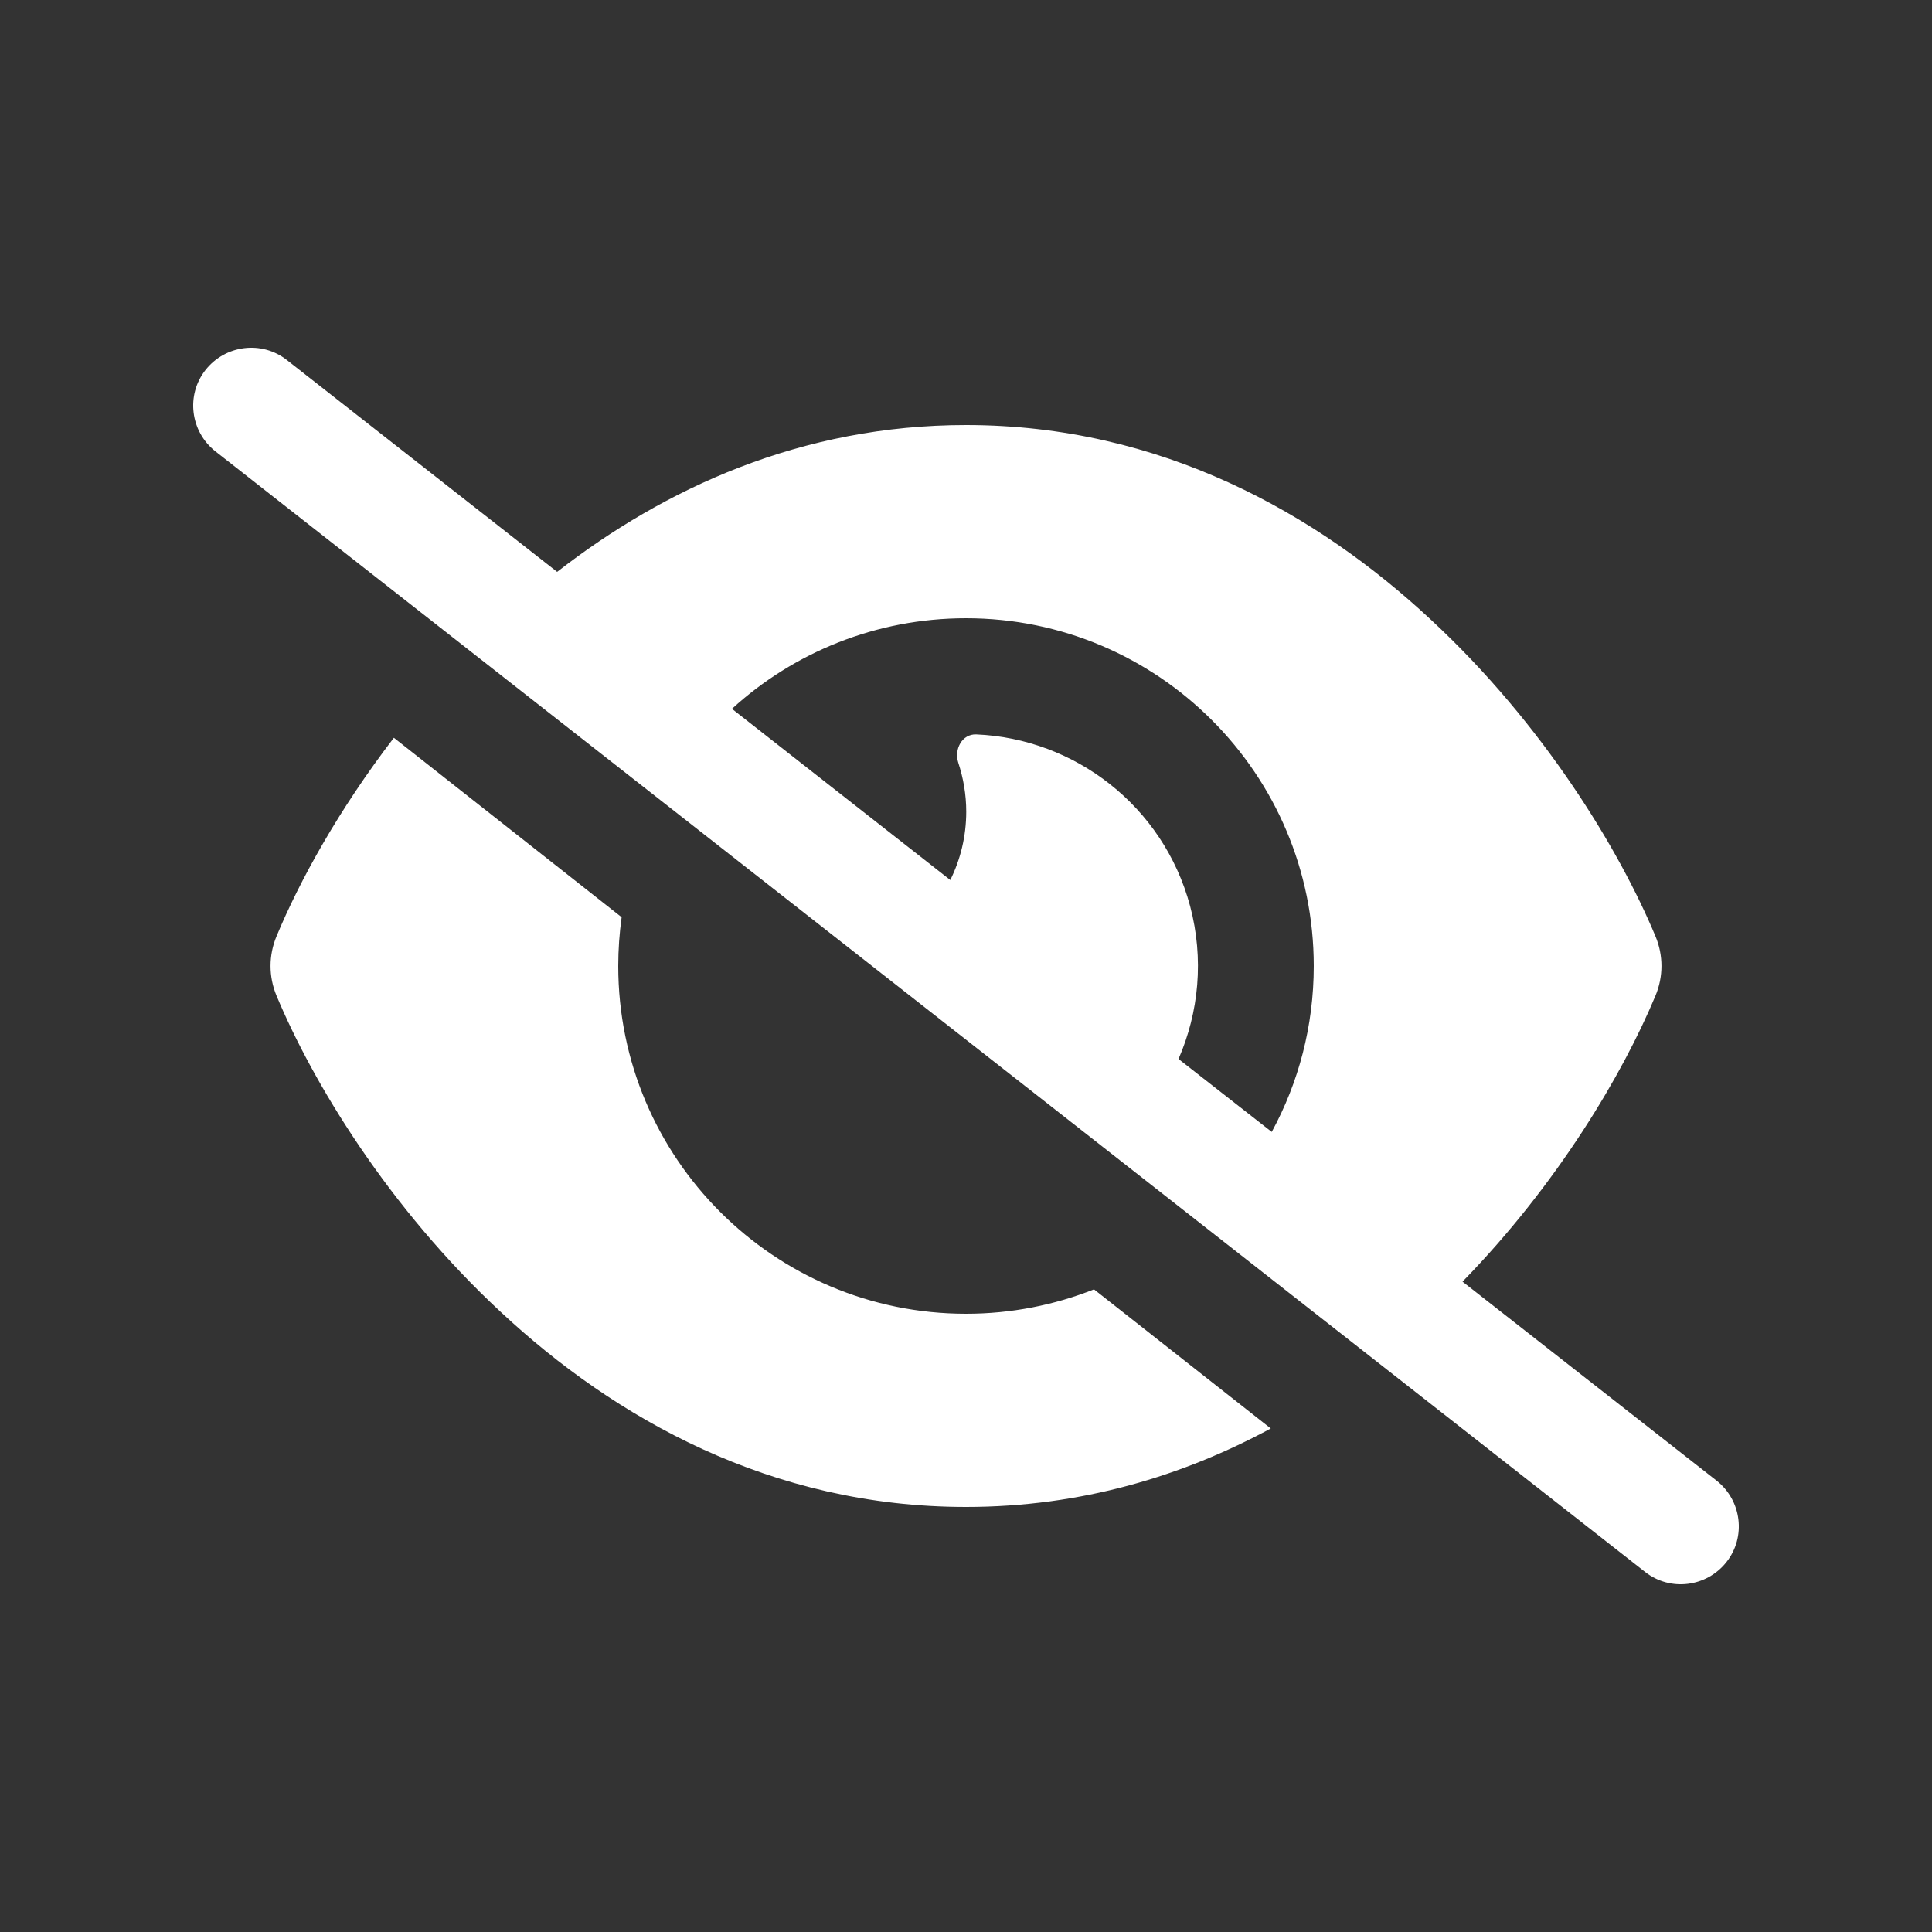 <?xml version="1.0" encoding="utf-8"?>
<!-- Generator: Adobe Illustrator 24.0.2, SVG Export Plug-In . SVG Version: 6.00 Build 0)  -->
<svg version="1.1" id="Capa_1" xmlns="http://www.w3.org/2000/svg" xmlns:xlink="http://www.w3.org/1999/xlink" x="0px" y="0px"
	 viewBox="0 0 800 800" style="enable-background:new 0 0 800 800;" xml:space="preserve">
<rect x="0" y="0" width="800" height="800" fill="#333333" stroke="none"/>
<style type="text/css">
	.st0{fill:#FFFFFF;}
</style>
<path class="st0" d="M118.8,149.1c-10.4-8.2-25.5-6.3-33.7,4.1c-8.2,10.4-6.3,25.5,4.1,33.7l592,464c10.4,8.2,25.5,6.3,33.7-4.1
	s6.3-25.5-4.1-33.7l-105.2-82.4c39.6-40.6,66.4-86.1,79.9-118.4c3.3-7.9,3.3-16.7,0-24.6c-14.9-35.7-46.2-87.7-93-131.1
	C545.5,212.8,480.8,176,400,176c-68.2,0-125,26.3-169.3,60.8L118.8,149.1z M303.1,293.5c25.5-23.3,59.6-37.5,96.9-37.5
	c79.5,0,144,64.5,144,144c0,24.9-6.3,48.3-17.4,68.7L488,438.5c8.4-19.3,10.6-41.4,4.8-63.3c-11.1-41.5-47.8-69.4-88.6-71.1
	c-5.8-0.2-9.2,6.1-7.4,11.7c2.1,6.4,3.3,13.2,3.3,20.3c0,10.2-2.4,19.8-6.6,28.3l-90.3-70.8L303.1,293.5z M453,533.9
	c-16.4,6.5-34.3,10.1-53,10.1c-79.5,0-144-64.5-144-144c0-6.9,0.5-13.6,1.4-20.2l-94.3-74.3c-22.8,29.7-39.1,59.3-48.6,82.2
	c-3.3,7.9-3.3,16.7,0,24.6c14.9,35.7,46.2,87.7,93,131.1c47,43.8,111.7,80.6,192.5,80.6c47.8,0,89.9-12.9,126.2-32.5L453,533.9z"/>
</svg>
